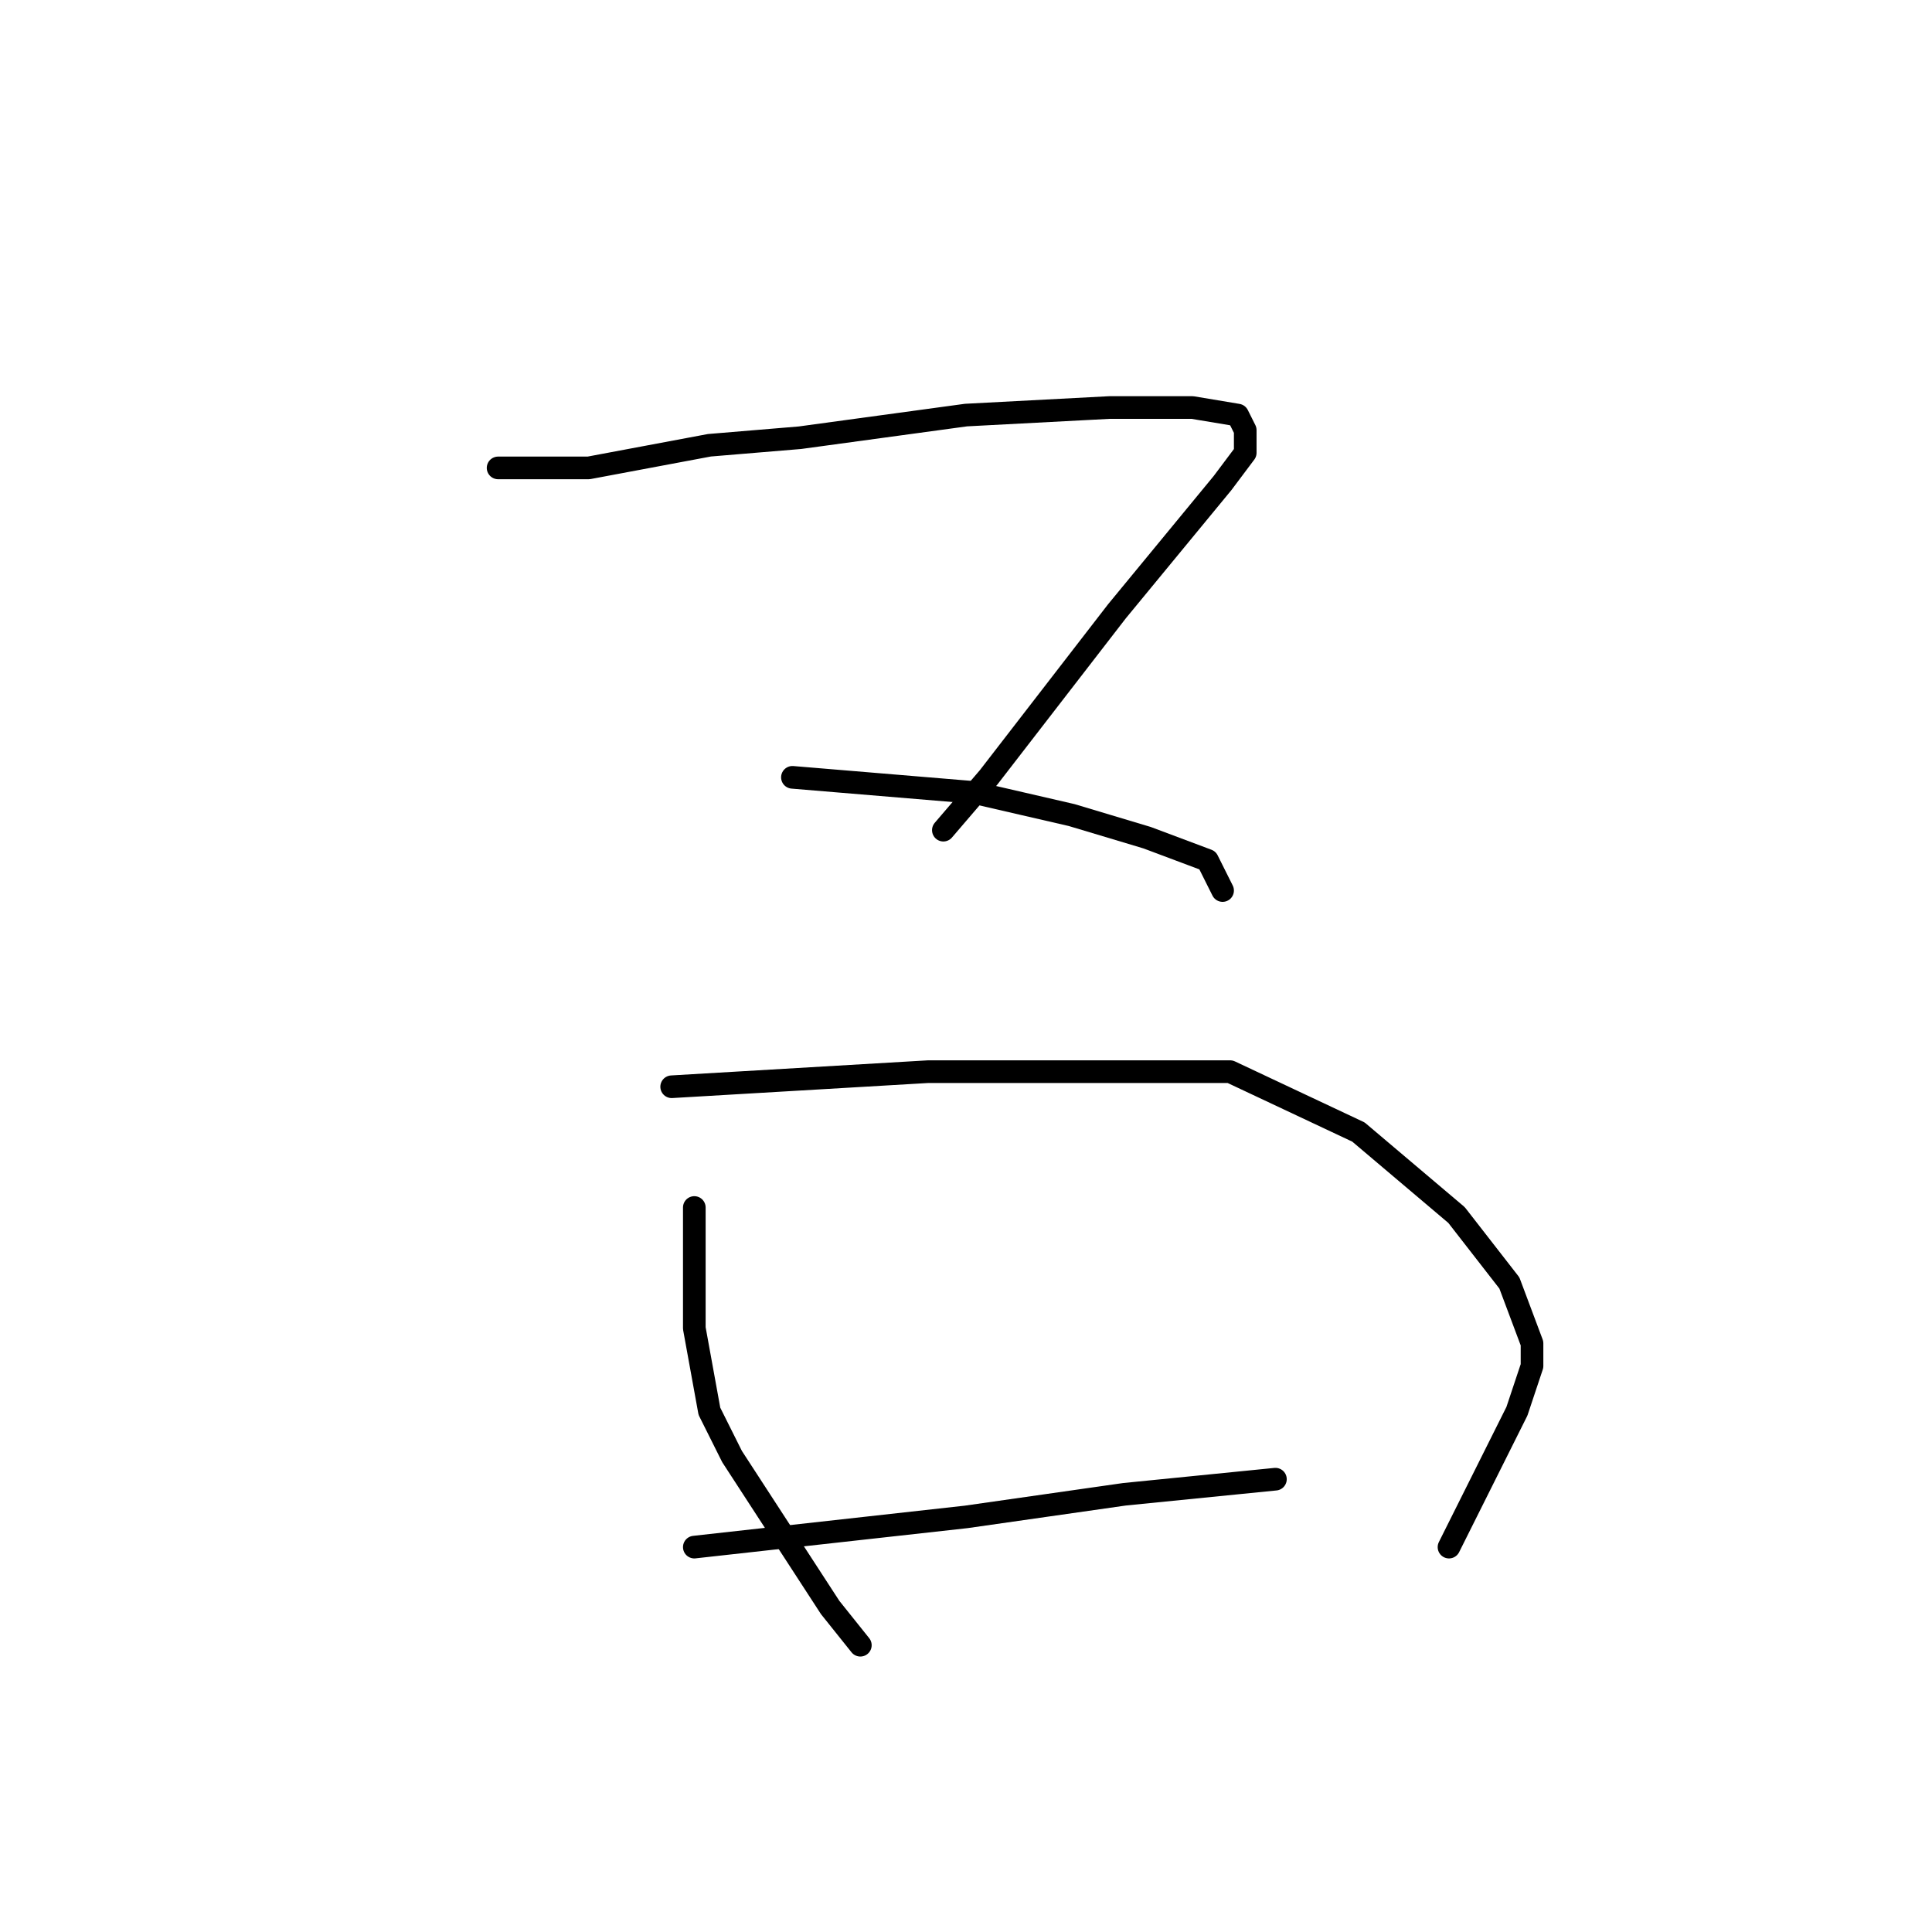 <?xml version="1.0" standalone="no"?>
    <svg width="256" height="256" xmlns="http://www.w3.org/2000/svg" version="1.1">
    <polyline stroke="black" stroke-width="3" stroke-linecap="round" fill="transparent" stroke-linejoin="round" points="66 62 72 62 78 62 94 59 106 58 128 55 147 54 158 54 164 55 165 57 165 60 162 64 148 81 131 103 125 110 125 110 " />
        <polyline stroke="black" stroke-width="3" stroke-linecap="round" fill="transparent" stroke-linejoin="round" points="105 103 117 104 129 105 142 108 152 111 160 114 162 118 162 118 " />
        <polyline stroke="black" stroke-width="3" stroke-linecap="round" fill="transparent" stroke-linejoin="round" points="92 160 92 168 92 176 94 187 97 193 110 213 114 218 114 218 " />
        <polyline stroke="black" stroke-width="3" stroke-linecap="round" fill="transparent" stroke-linejoin="round" points="89 144 106 143 123 142 144 142 163 142 180 150 193 161 200 170 203 178 203 181 201 187 192 205 192 205 " />
        <polyline stroke="black" stroke-width="3" stroke-linecap="round" fill="transparent" stroke-linejoin="round" points="92 205 110 203 128 201 149 198 169 196 169 196 " />
        </svg>
